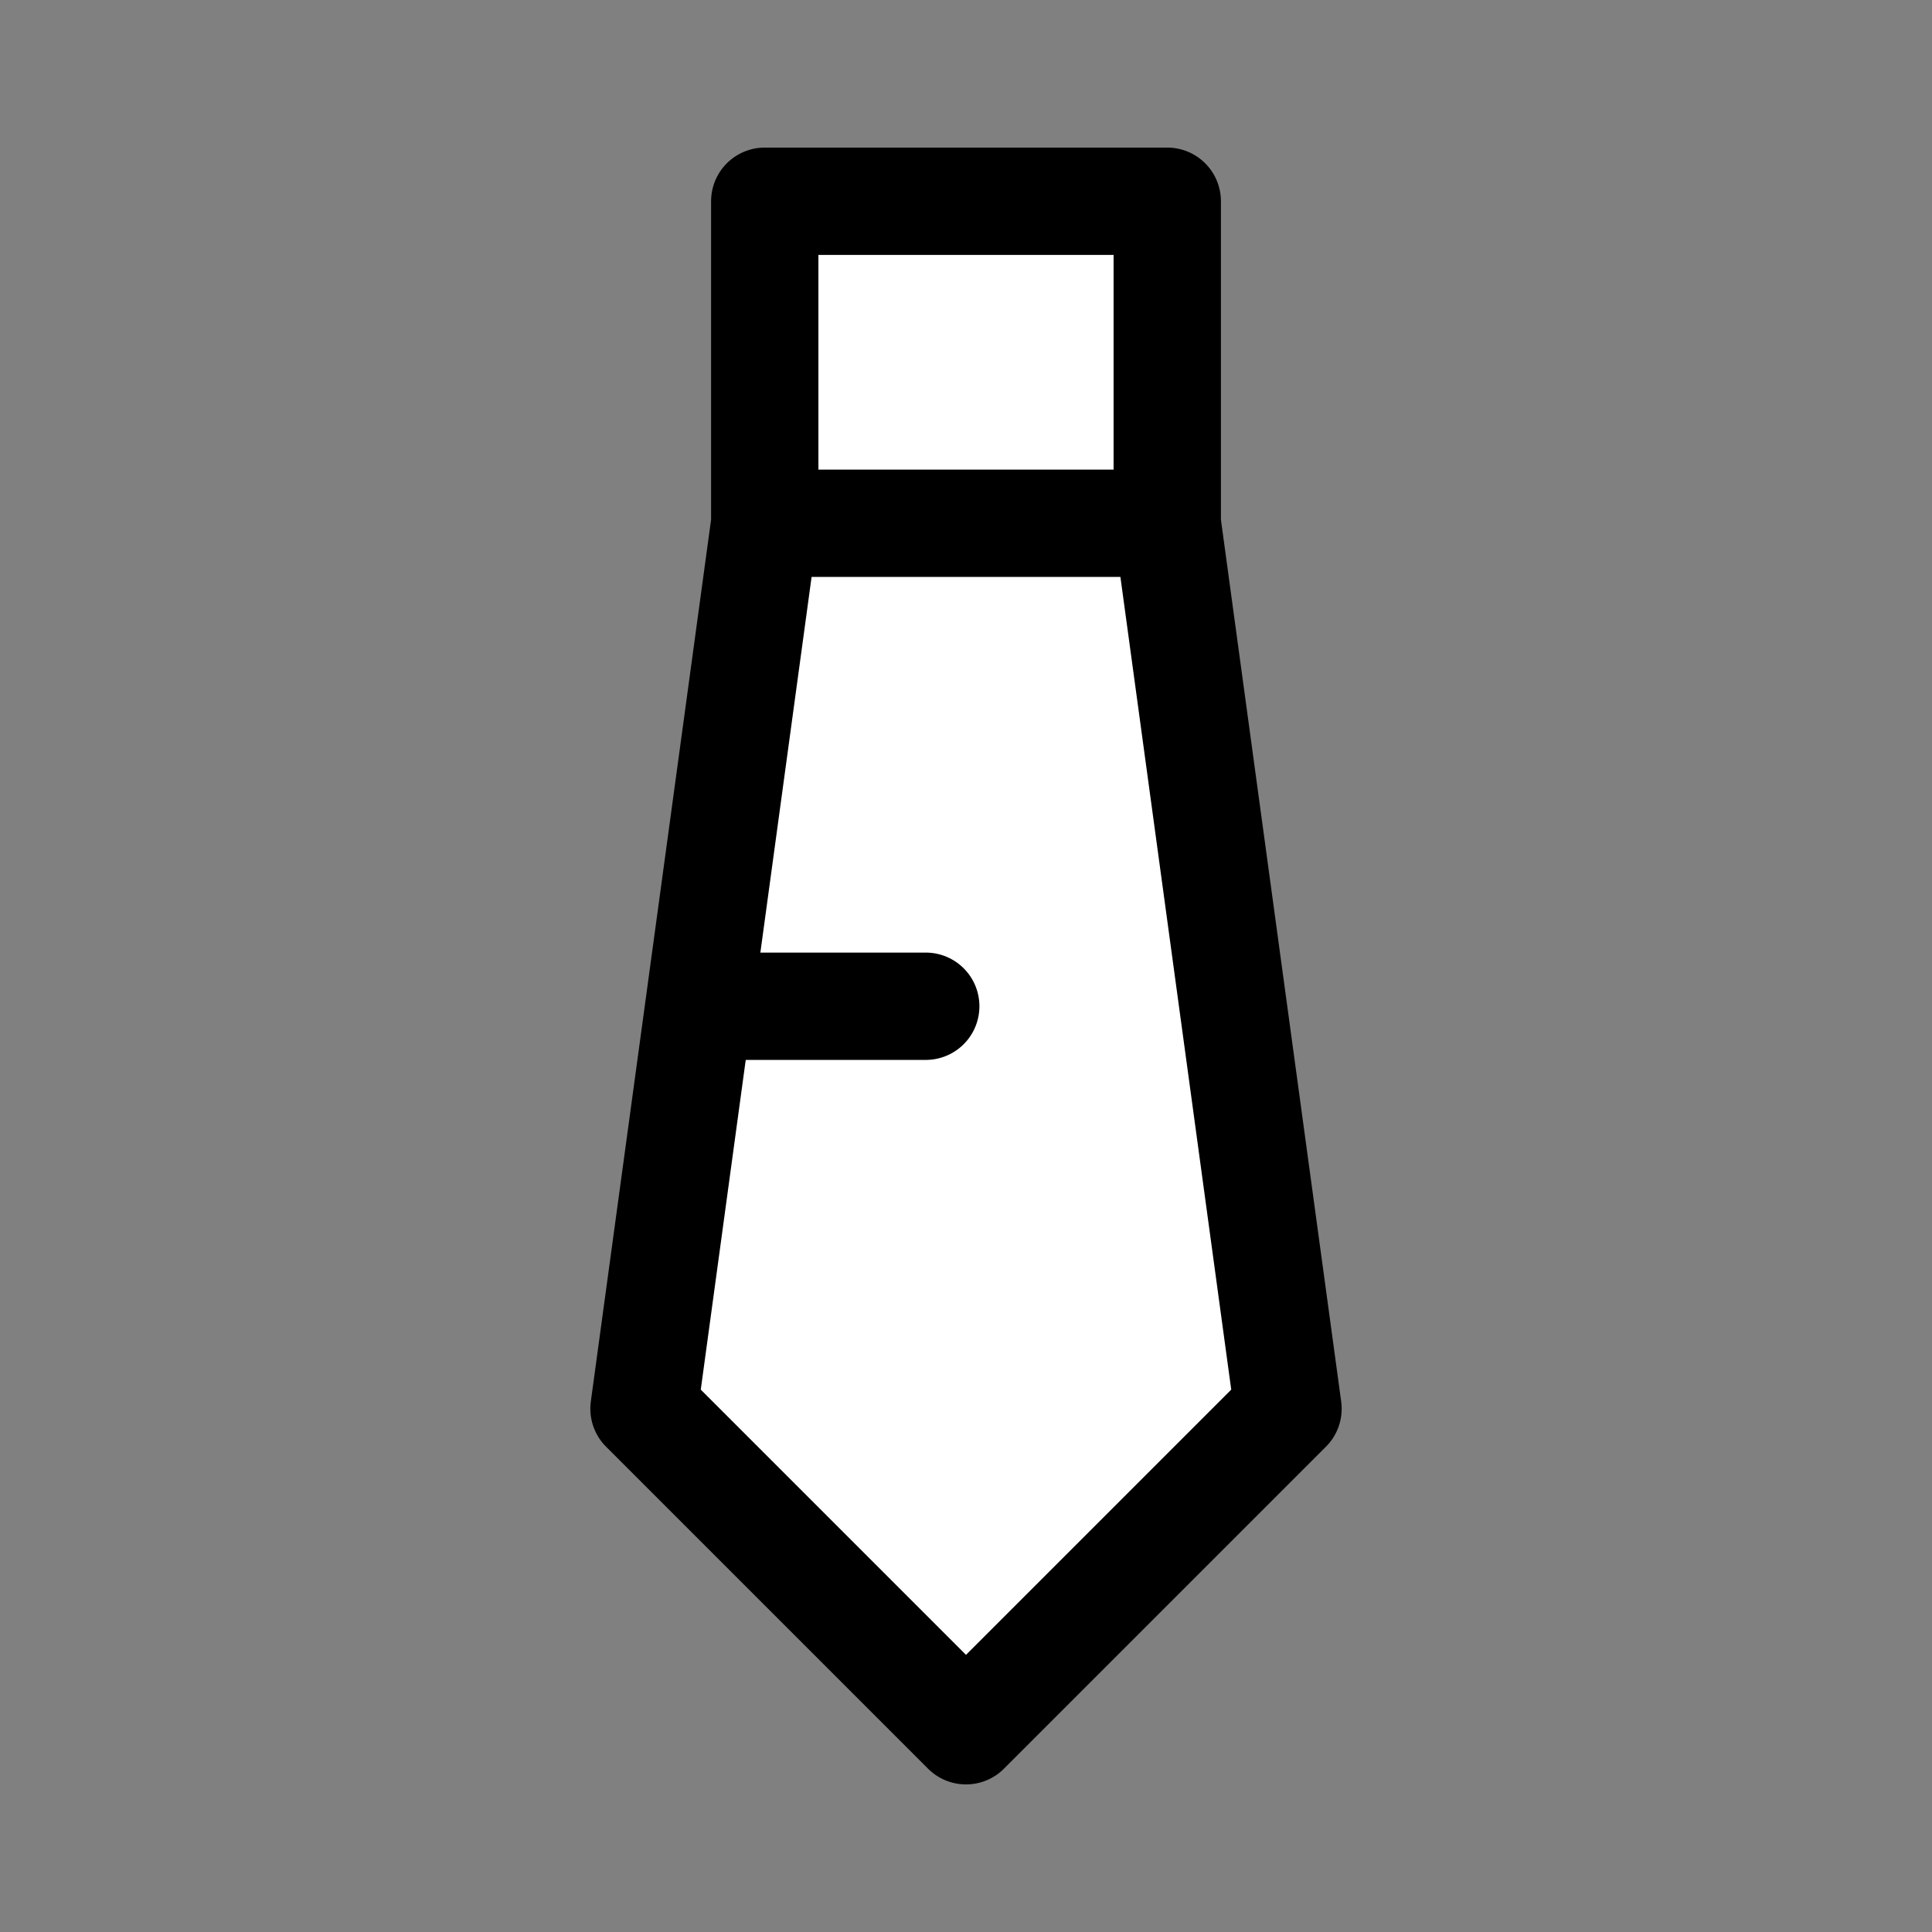 <svg width="36" height="36" viewBox="0 0 36 36" fill="none" xmlns="http://www.w3.org/2000/svg">
<rect x="0" y="0" width="36" height="36" fill="#808080" stroke="none"/>
<path d="M14.25 9.75V3.75H21.75V9.75L24 26.25L18 32.25L12 26.25L14.25 9.75Z" fill="white"/>
<path d="M14.25 9.75V3.75H21.75V9.75M14.25 9.75L12 26.25L18 32.25L24 26.25L21.75 9.75M14.25 9.75H21.75" stroke="black" stroke-width="2" stroke-linecap="round" stroke-linejoin="round"/>
<path d="M17.25 18.75H13.5" stroke="black" stroke-width="2" stroke-linecap="round" stroke-linejoin="round"/>
</svg>
